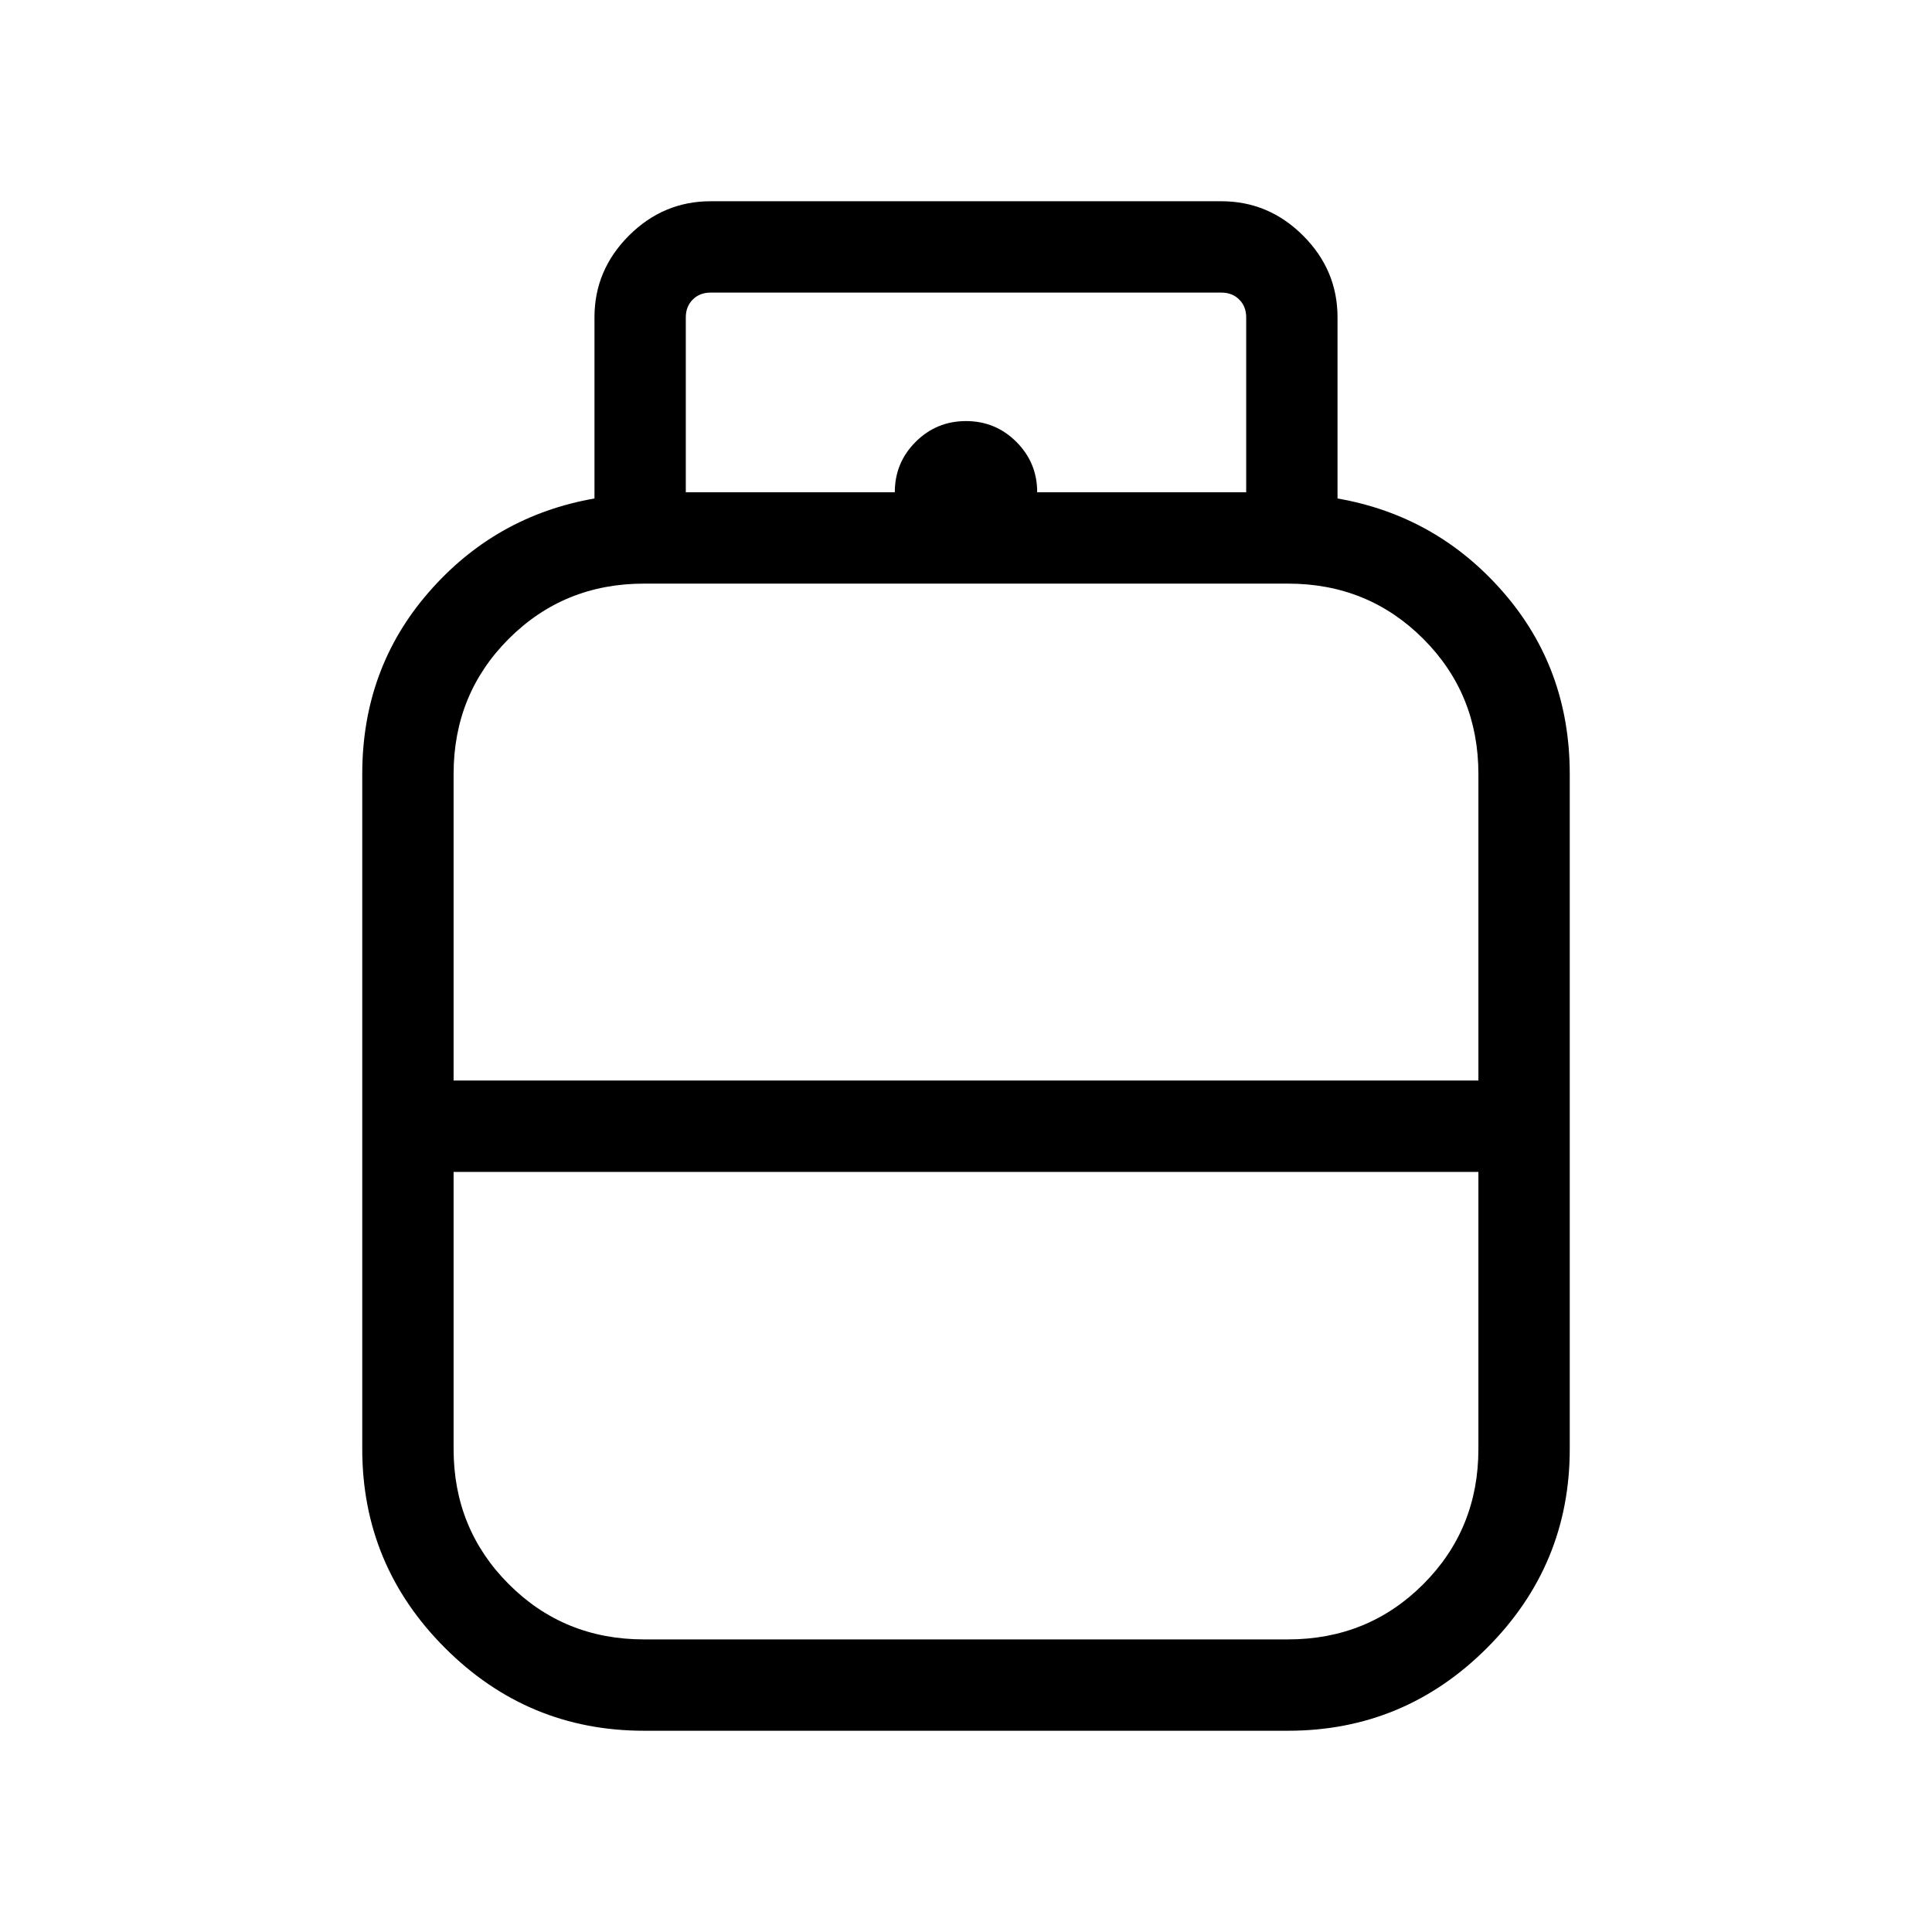 <svg xmlns="http://www.w3.org/2000/svg" height="48" viewBox="0 -960 960 960" width="48"><path d="M320-100q-57.75 0-98.87-41.13Q180-182.25 180-240v-335.39q0-52.38 33.04-90.34t82.35-46.58v-90q0-23.5 17.09-40.59 17.1-17.1 40.6-17.1h253.84q23.5 0 40.6 17.1 17.09 17.09 17.09 40.59v90q49.31 8.62 82.35 46.58Q780-627.77 780-575.39V-240q0 57.75-41.13 98.87Q697.75-100 640-100H320Zm-94.61-323.08h509.22v-152.31q0-39.77-27.41-67.19Q679.78-670 640-670H320q-39.78 0-67.2 27.42-27.41 27.42-27.41 67.19v152.31ZM320-145.39h320q39.78 0 67.2-27.41 27.41-27.42 27.41-67.2v-137.69H225.39V-240q0 39.69 27.41 67.15 27.42 27.46 67.2 27.46Zm160-277.69Zm0 45.39Zm0-22.7Zm35.38-314.99h103.85v-86.93q0-5.38-3.46-8.84t-8.85-3.46H353.08q-5.39 0-8.85 3.46t-3.46 8.84v86.93h103.85q0-14.7 10.34-25.04 10.35-10.35 25.04-10.35t25.04 10.35q10.34 10.34 10.34 25.04Z"/></svg>